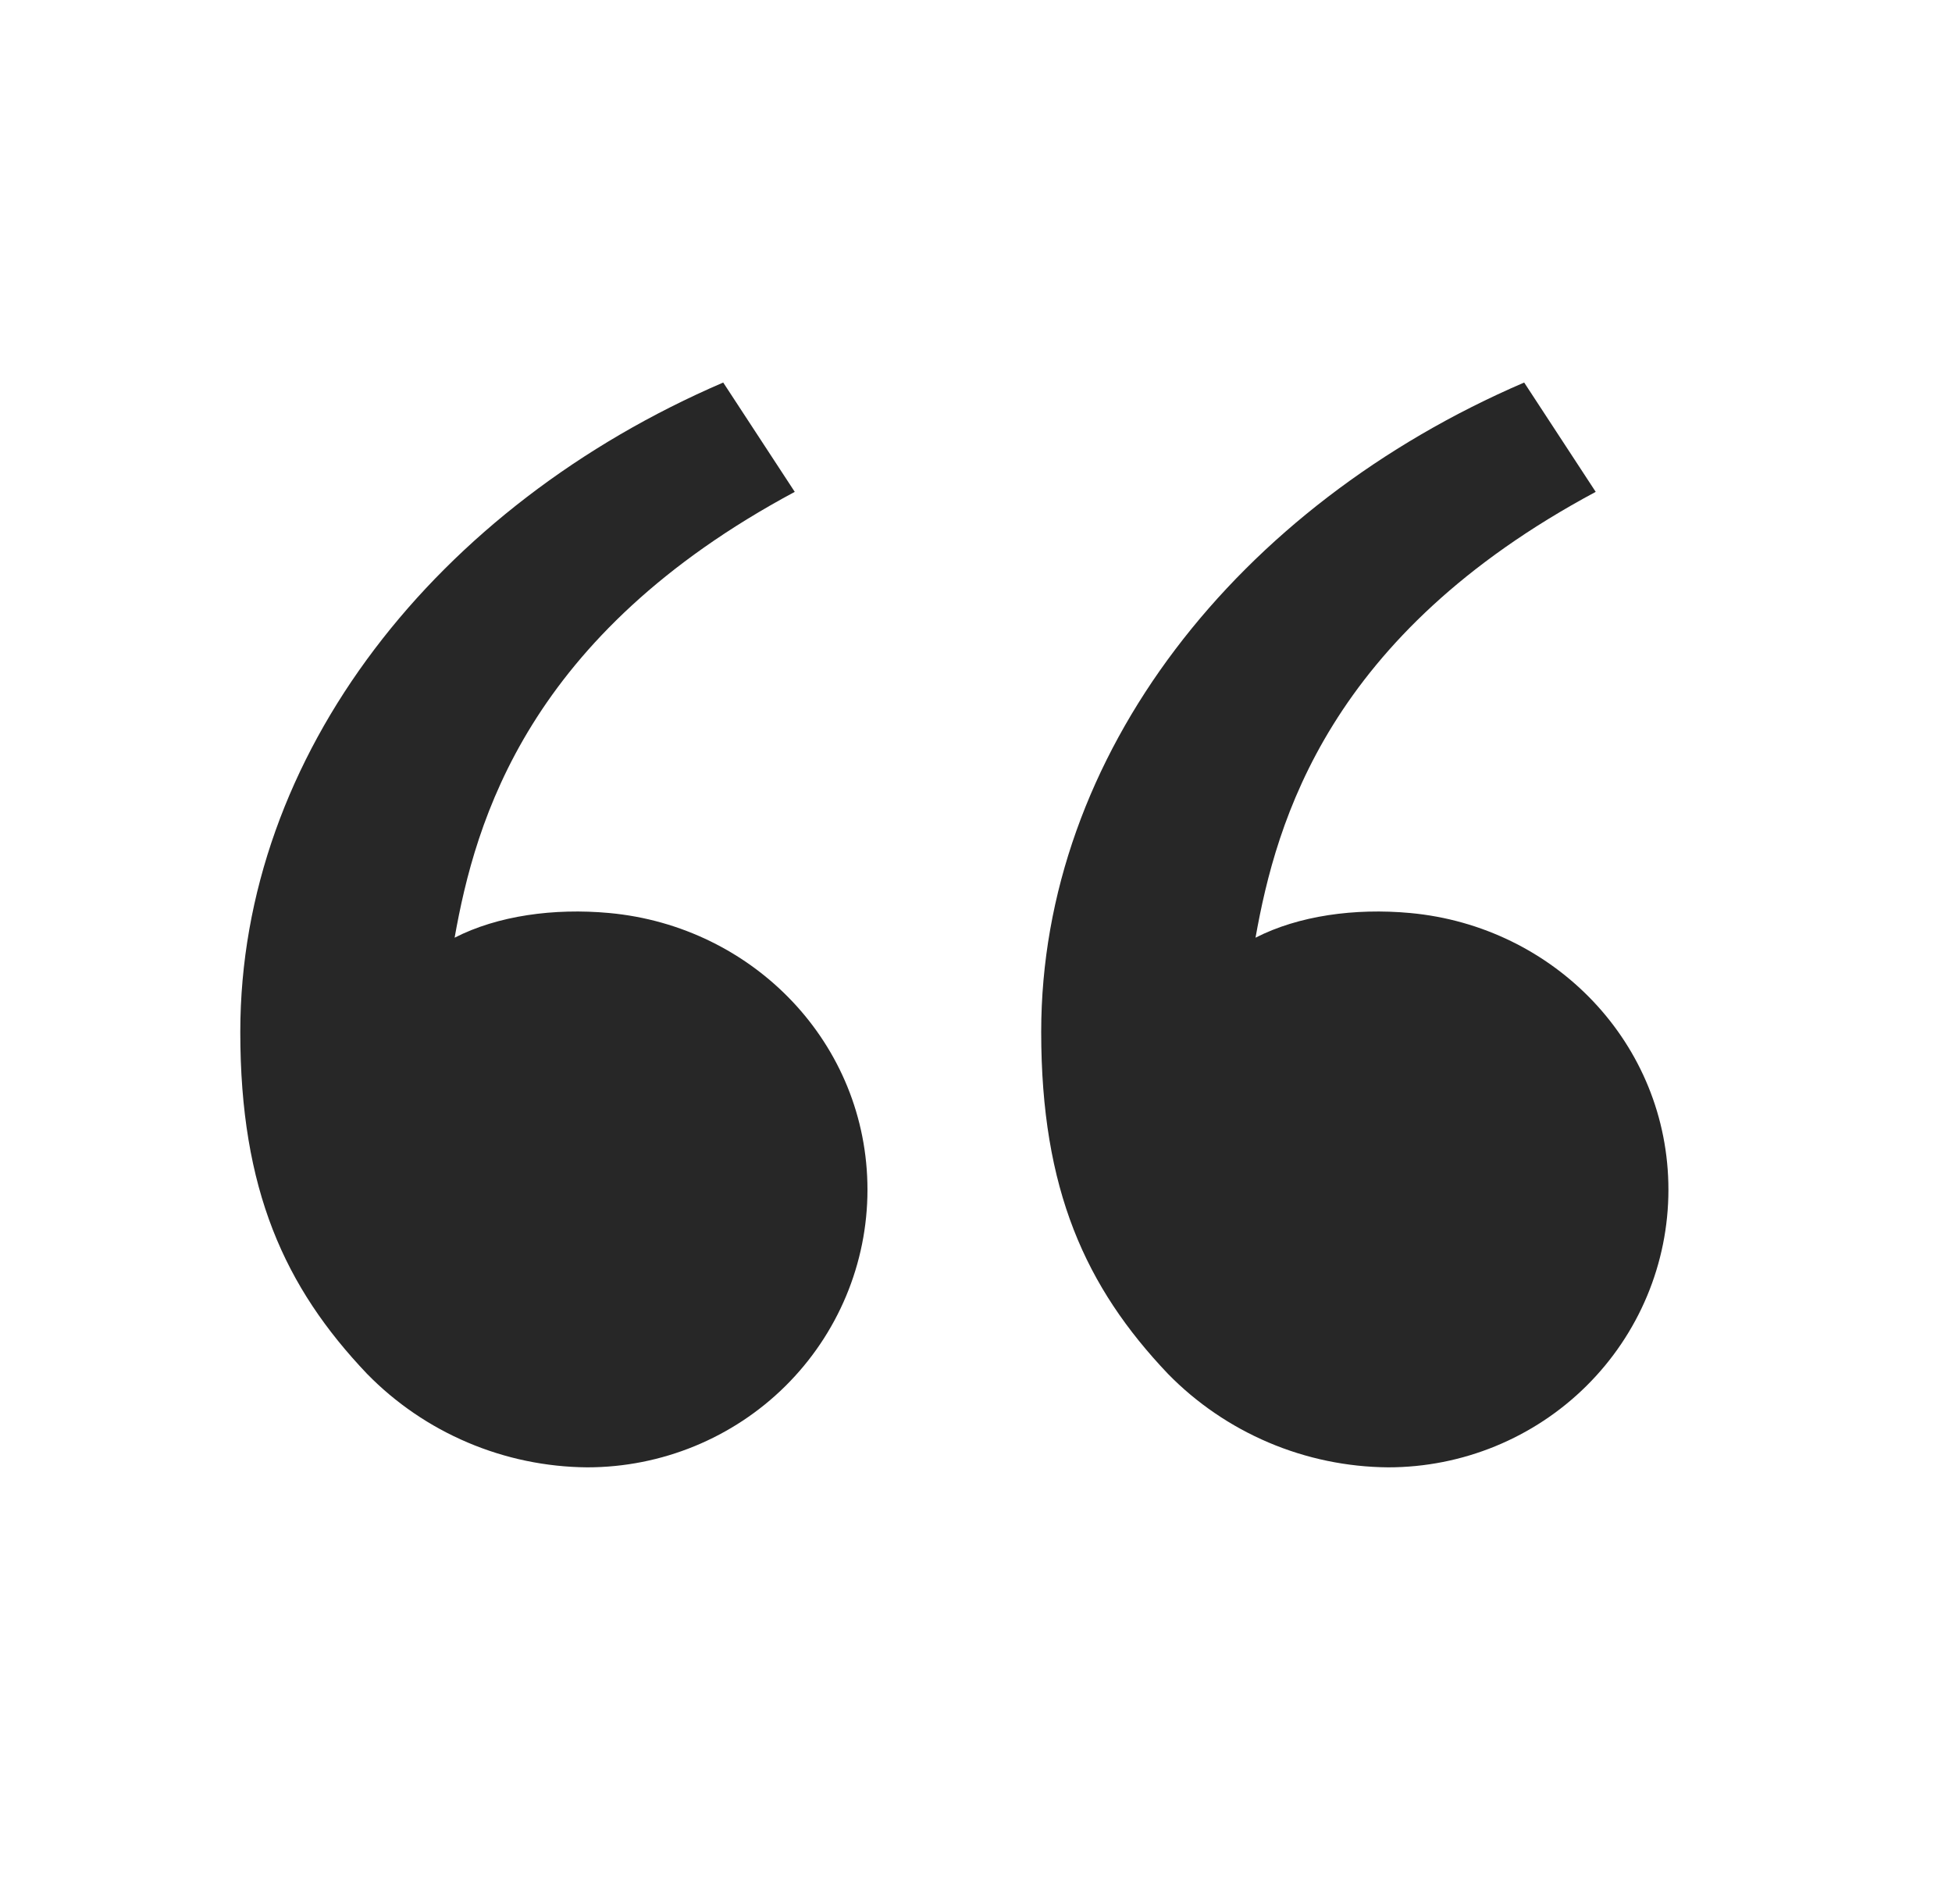 <svg width="40" height="39" viewBox="0 0 40 39" fill="none" xmlns="http://www.w3.org/2000/svg">
<path d="M7.522 28.147C5.831 26.369 4.924 24.375 4.924 21.143C4.924 15.455 8.956 10.358 14.82 7.837L16.286 10.077C10.813 13.008 9.742 16.812 9.316 19.211C10.197 18.759 11.351 18.601 12.482 18.705C15.443 18.977 17.776 21.383 17.776 24.375C17.776 25.883 17.171 27.33 16.094 28.397C15.017 29.463 13.556 30.062 12.032 30.062C11.19 30.055 10.357 29.882 9.583 29.553C8.808 29.224 8.108 28.746 7.522 28.147ZM23.934 28.147C22.244 26.369 21.336 24.375 21.336 21.143C21.336 15.455 25.369 10.358 31.233 7.837L32.699 10.077C27.225 13.008 26.155 16.812 25.728 19.211C26.61 18.759 27.763 18.601 28.894 18.705C31.855 18.977 34.189 21.383 34.189 24.375C34.189 25.883 33.584 27.33 32.506 28.397C31.429 29.463 29.968 30.062 28.445 30.062C27.602 30.055 26.769 29.882 25.995 29.553C25.221 29.224 24.52 28.746 23.934 28.147Z" fill="#272727"/>
</svg>
